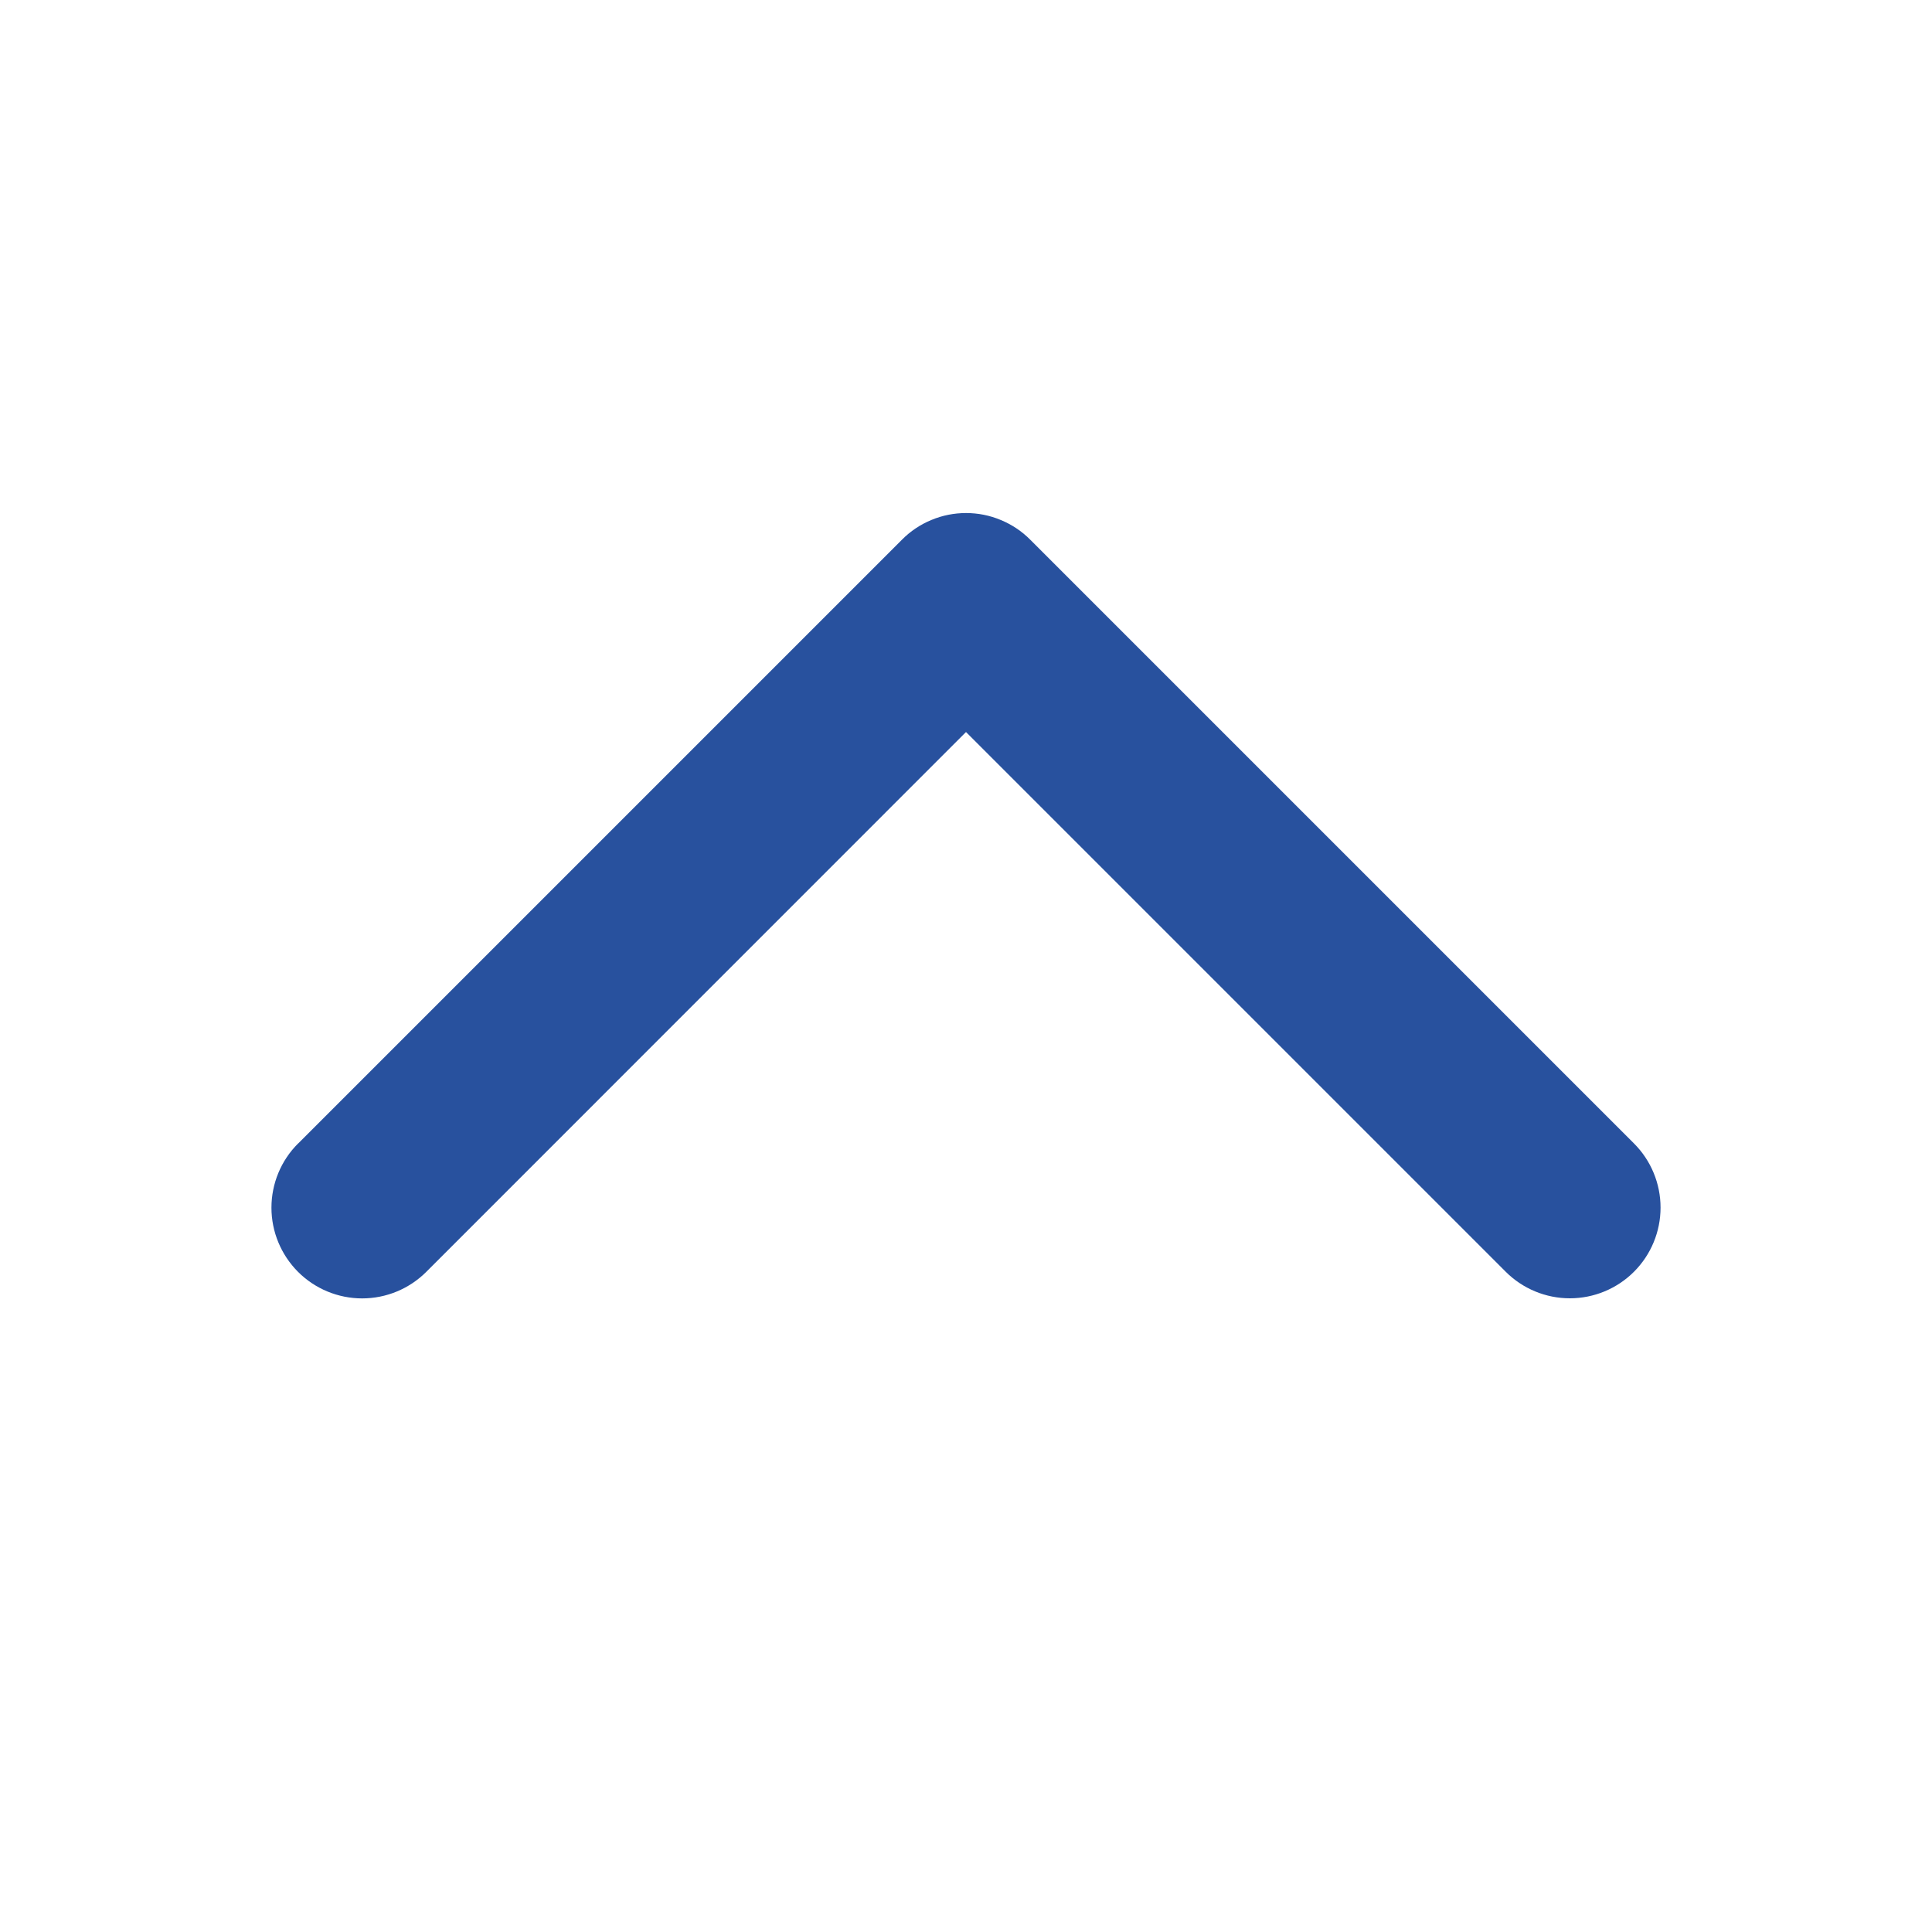 <svg xmlns="http://www.w3.org/2000/svg" width="20" height="20" viewBox="0 0 20 20" fill="none">
  <path d="M3.087 11.837L9.337 5.587C9.424 5.499 9.527 5.43 9.641 5.383C9.755 5.335 9.877 5.311 10.001 5.311C10.124 5.311 10.246 5.335 10.36 5.383C10.474 5.43 10.578 5.499 10.665 5.587L16.915 11.837C17.091 12.013 17.19 12.252 17.19 12.501C17.19 12.75 17.091 12.989 16.915 13.165C16.739 13.341 16.5 13.44 16.251 13.44C16.002 13.44 15.763 13.341 15.587 13.165L10 7.578L4.413 13.166C4.237 13.342 3.998 13.441 3.749 13.441C3.5 13.441 3.261 13.342 3.085 13.166C2.909 12.989 2.81 12.751 2.81 12.502C2.81 12.252 2.909 12.014 3.085 11.838L3.087 11.837Z" fill="#28519E"/>
</svg>